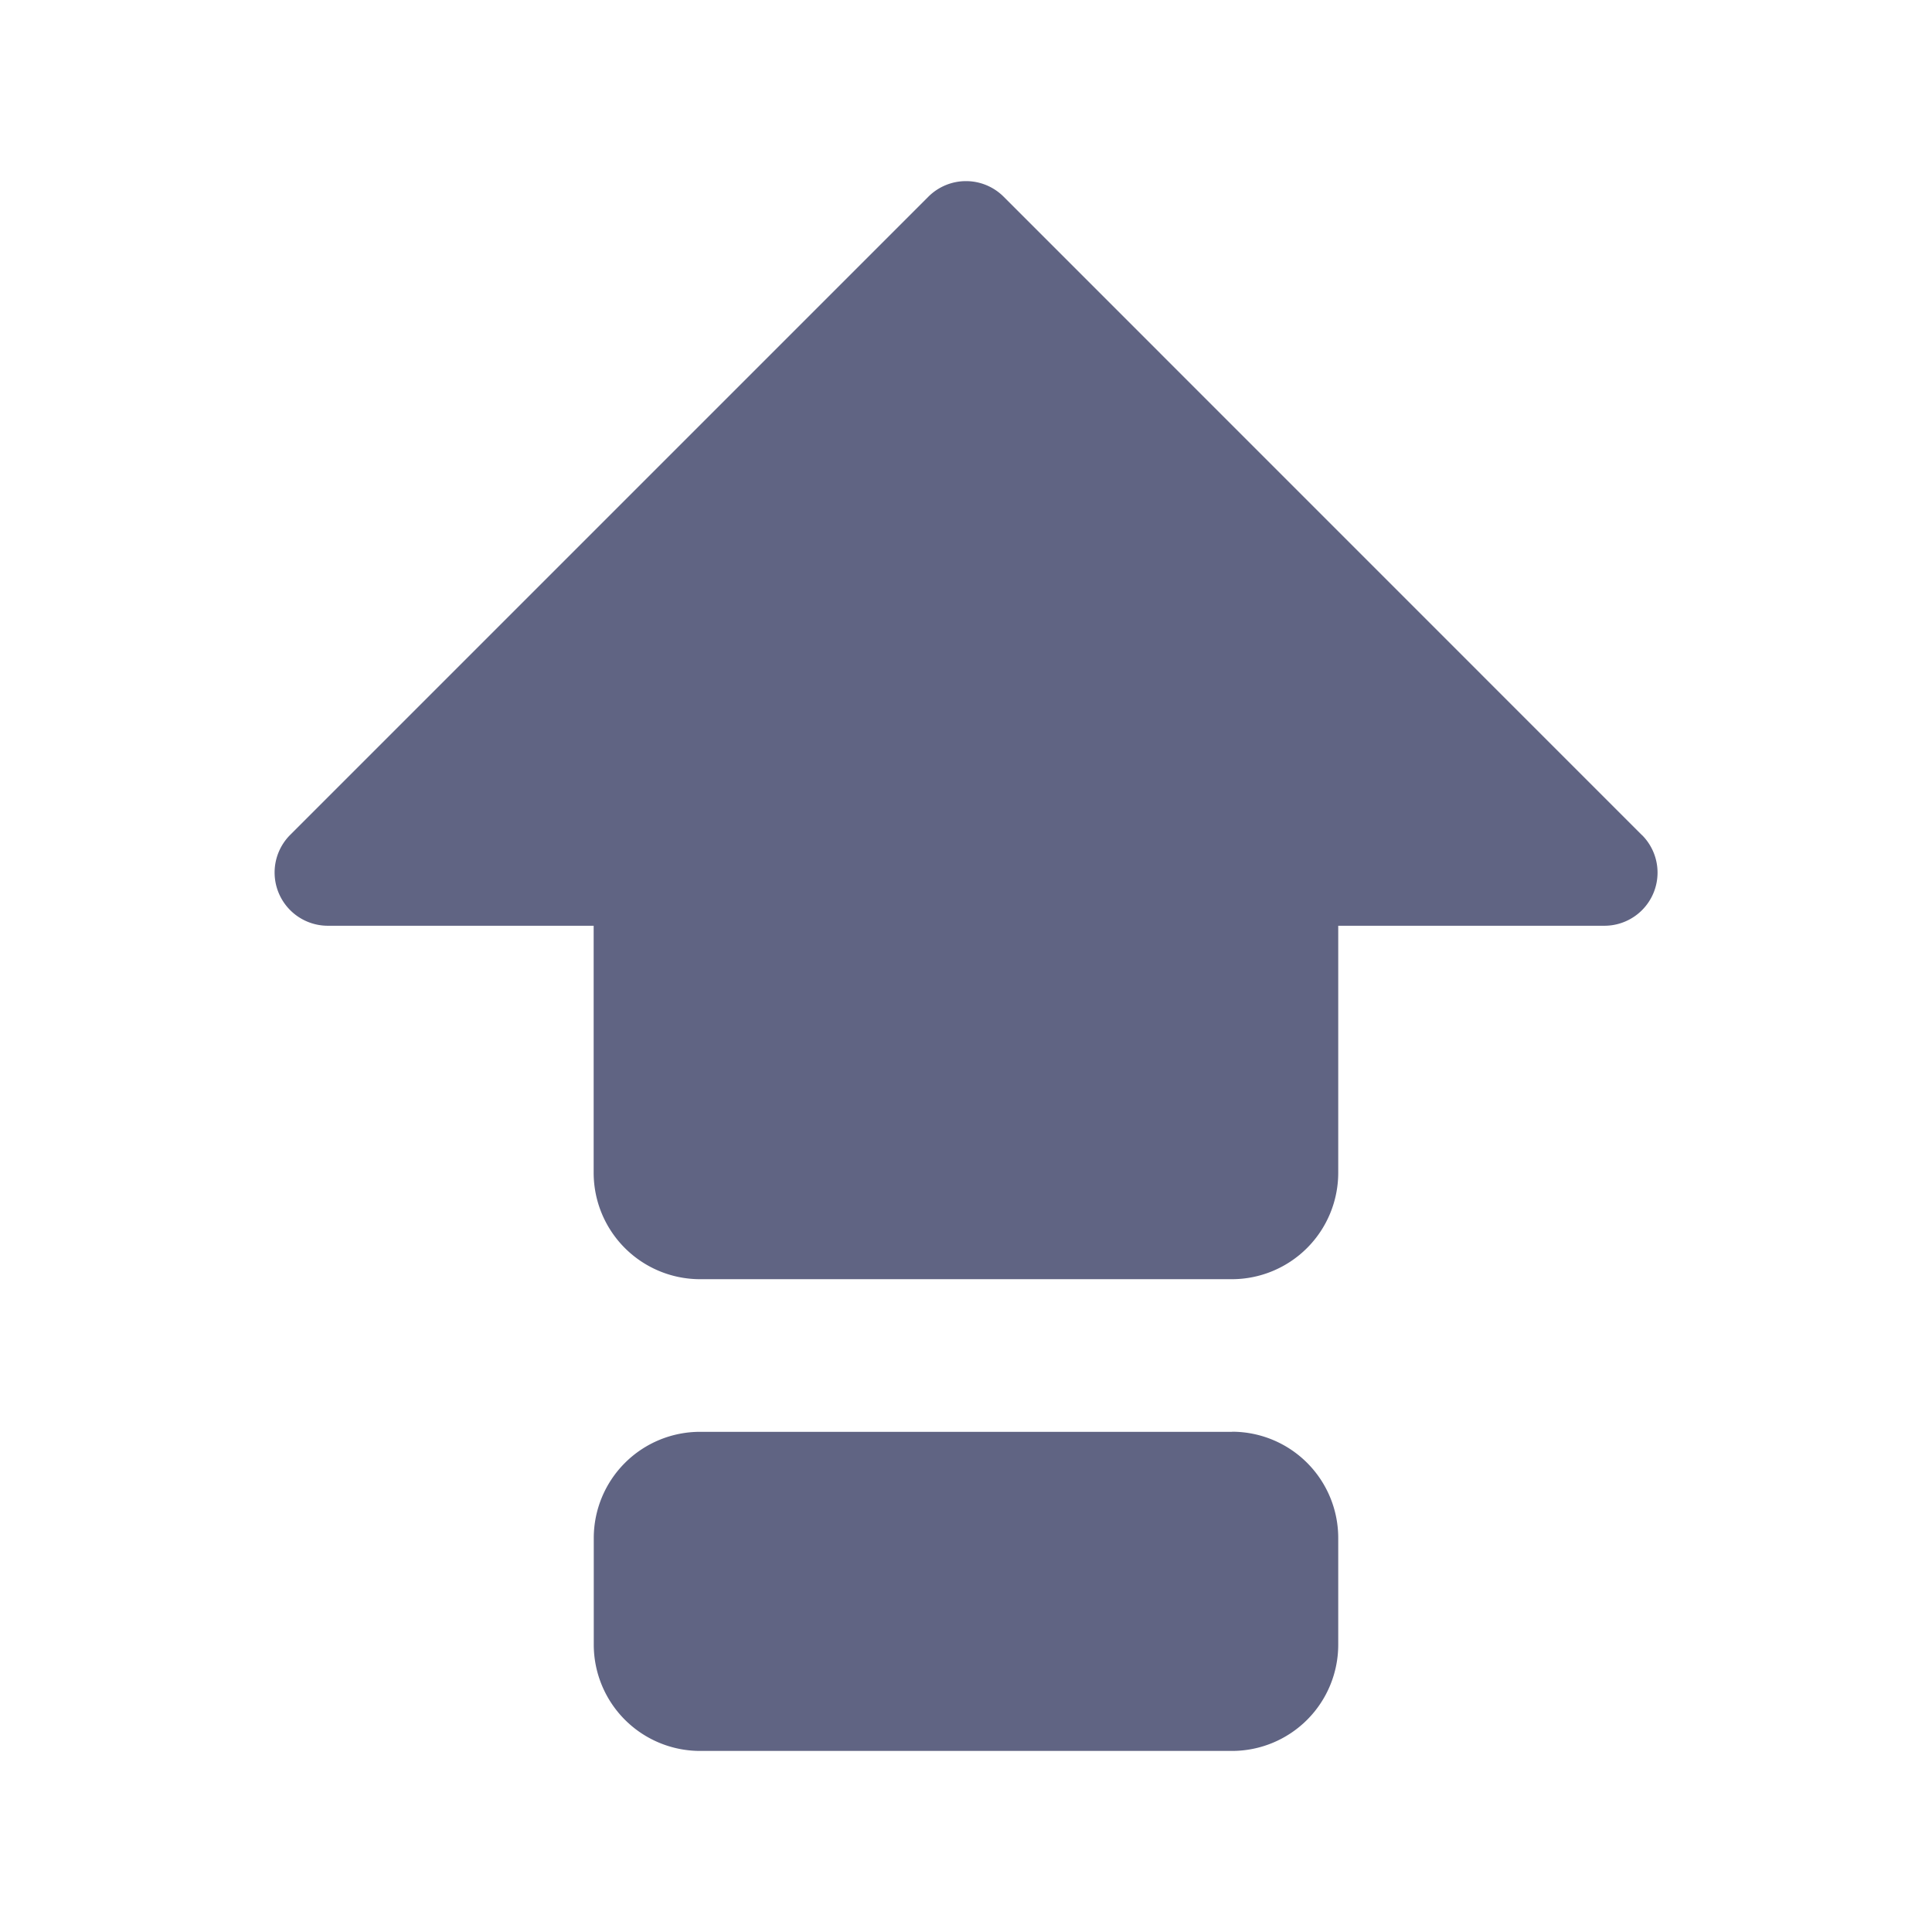<svg width="18" height="18" fill="none" xmlns="http://www.w3.org/2000/svg"><path d="M11.478 13.34H6.522a.99.99 0 00-.99.99v.991a.991.991 0 00.99.992h4.956a.99.99 0 00.99-.992v-.99a.99.99 0 00-.99-.992zm3.819-5.56L9.35 1.832a.496.496 0 00-.7 0L2.703 7.779a.496.496 0 00.35.846h2.478v2.303a.992.992 0 00.991.99h4.956a.992.992 0 00.99-.99V8.625h2.479a.495.495 0 00.35-.846z" fill="#606483"/></svg>